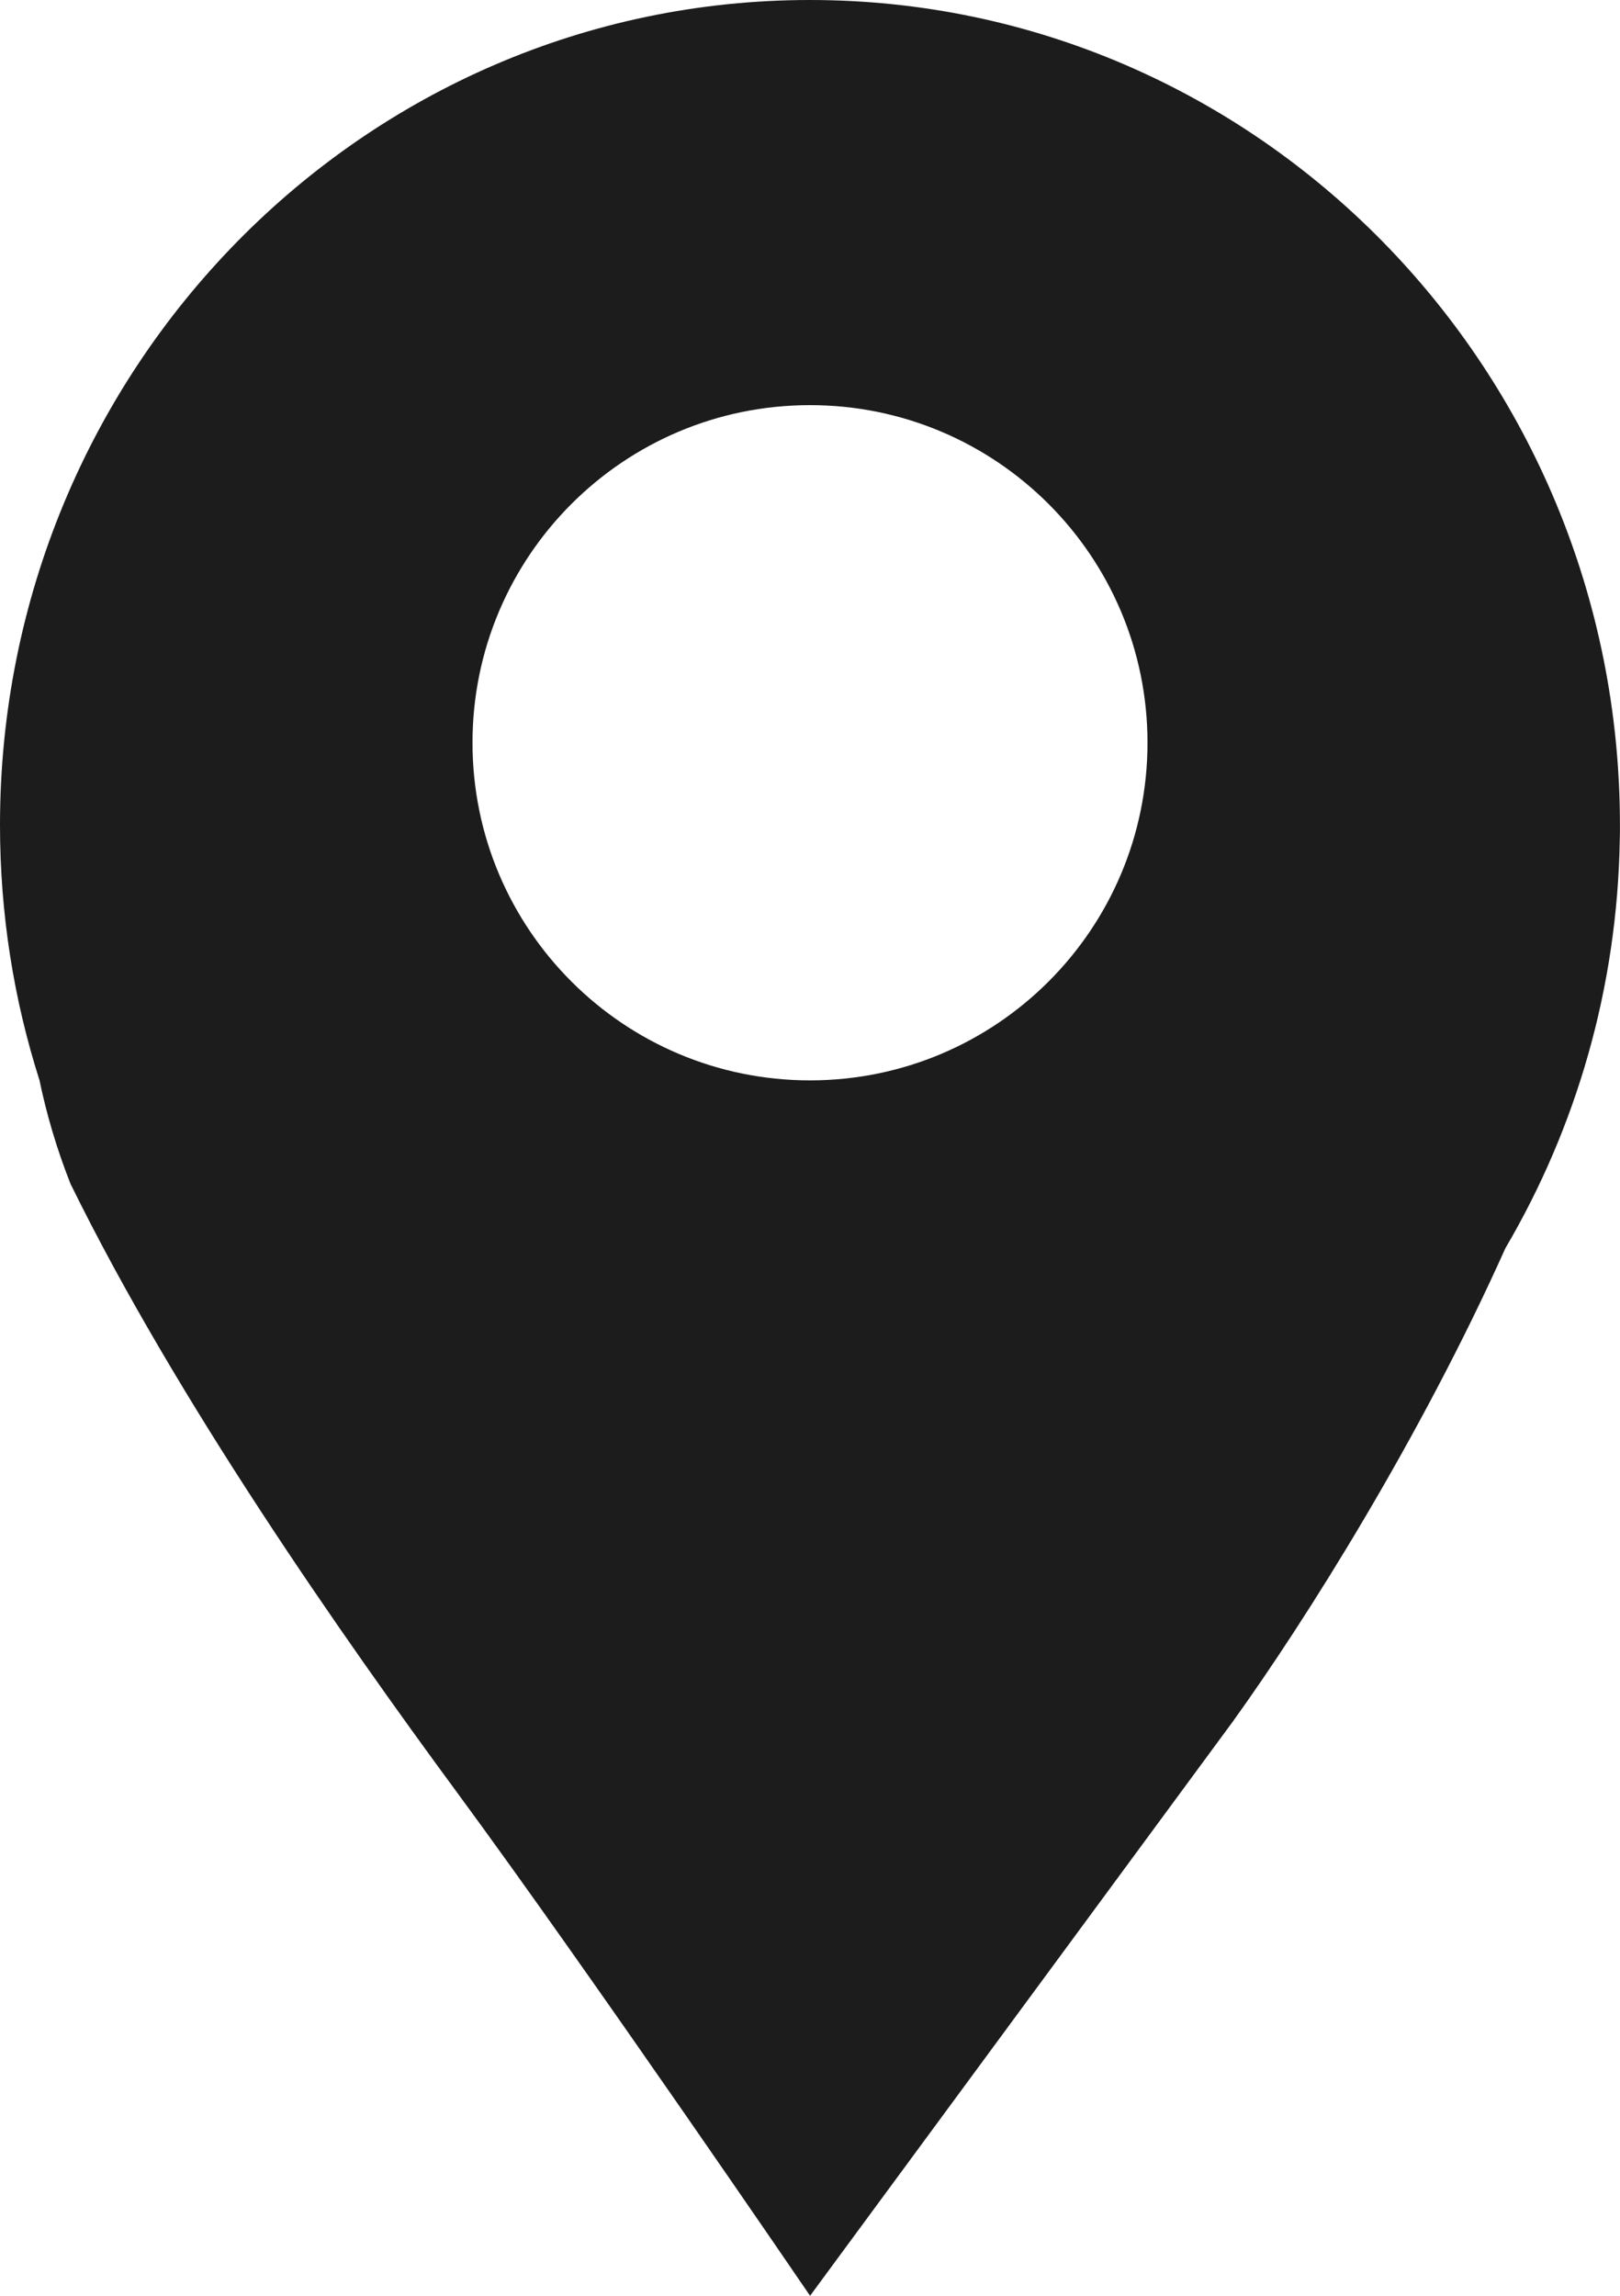 <svg width="24" height="34" viewBox="0 0 24 34" fill="none" xmlns="http://www.w3.org/2000/svg">
<path fill-rule="evenodd" clip-rule="evenodd" d="M11.999 0C18.627 0 23.999 5.47 23.999 12.219C24 12.286 23.999 12.354 23.997 12.422C23.962 14.636 23.348 16.706 22.303 18.484C21.036 21.308 19.343 23.998 18.261 25.5L12.001 34C12.001 34 8.739 29.219 6.783 26.562C5.059 24.222 2.608 20.719 1.044 17.531C0.832 16.994 0.685 16.479 0.585 15.998C0.205 14.808 0 13.538 0 12.219C0 5.47 5.372 0 11.999 0ZM12 16C14.761 16 17 13.761 17 11C17 8.239 14.761 6 12 6C9.239 6 7 8.239 7 11C7 13.761 9.239 16 12 16Z" fill="#1C1C1C"/>
</svg>
